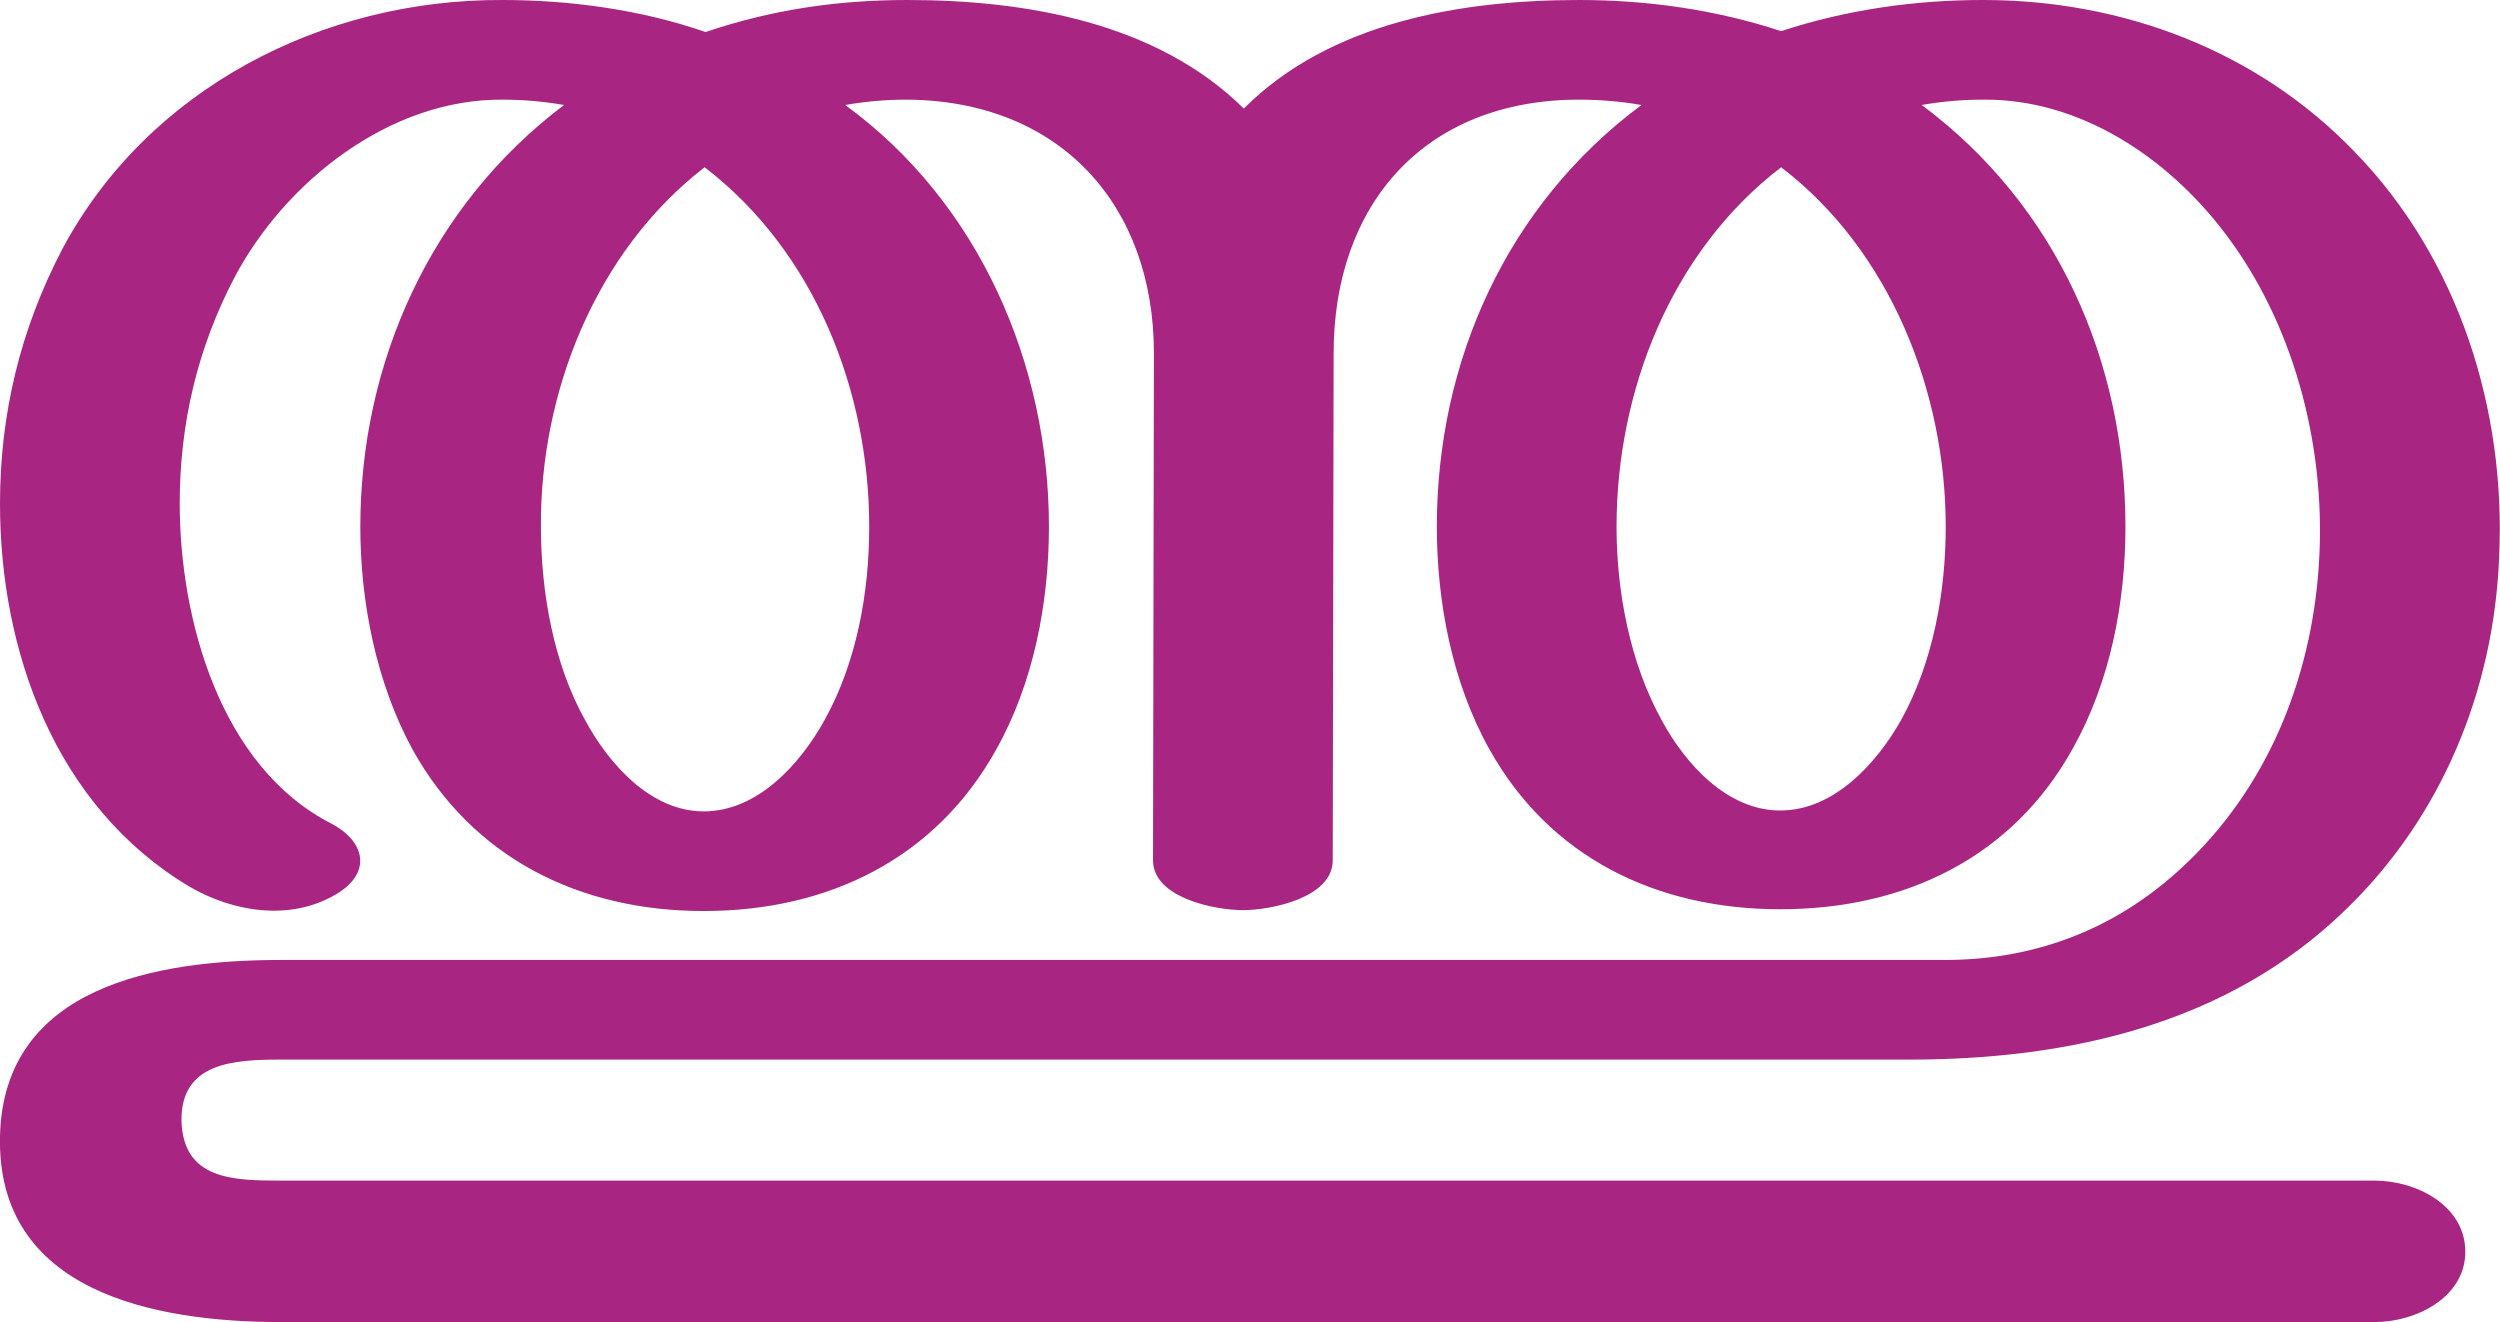 <?xml version="1.0" encoding="UTF-8"?>
<!DOCTYPE svg PUBLIC "-//W3C//DTD SVG 1.1//EN" "http://www.w3.org/Graphics/SVG/1.1/DTD/svg11.dtd">
<!-- Creator: CorelDRAW X8 -->
<svg xmlns="http://www.w3.org/2000/svg" xml:space="preserve" width="2810px" height="1486px" version="1.1" style="shape-rendering:geometricPrecision; text-rendering:geometricPrecision; image-rendering:optimizeQuality; fill-rule:evenodd; clip-rule:evenodd"
viewBox="0 0 2810 1486"
 xmlns:xlink="http://www.w3.org/1999/xlink">
 <defs>
  <style type="text/css">
   <![CDATA[
    .fil0 {fill:#A82682;fill-rule:nonzero}
   ]]>
  </style>
 </defs>
 <g id="Layer_x0020_1">
  <path class="fil0" d="M1775 0c77,0 154,11 227,35 73,-24 150,-35 227,-35 157,0 308,57 417,170 118,121 171,291 163,457 -6,148 -64,291 -173,396 -132,128 -310,168 -490,168l-1830 0c-53,0 -113,3 -112,69 2,66 58,67 112,67l2353 0c47,0 102,28 102,80 0,51 -55,79 -102,79l-2353 0c-143,0 -320,-34 -316,-209 4,-169 177,-198 316,-198l1870 0c105,0 198,-37 274,-111 94,-91 141,-216 147,-344 6,-126 -29,-261 -107,-363 -64,-84 -162,-150 -271,-149 -23,0 -46,2 -69,6 152,113 229,289 229,474 0,85 -17,174 -59,249 -68,123 -189,181 -329,181 -139,0 -259,-58 -327,-180 -42,-75 -59,-166 -59,-250 0,-185 78,-361 230,-474 -23,-4 -47,-6 -70,-6 -174,0 -276,118 -276,285l-1 570c0,42 -69,56 -101,56 -32,0 -101,-14 -101,-56l1 -570c0,-166 -105,-284 -278,-285 -23,0 -46,2 -69,6 151,110 229,292 229,474 0,85 -17,175 -59,250 -68,123 -189,182 -329,182 -139,0 -259,-59 -327,-181 -41,-75 -59,-166 -59,-251 0,-184 79,-361 229,-474 -23,-4 -46,-6 -69,-6 -127,-1 -244,92 -301,199 -42,80 -62,165 -62,255 0,129 45,296 171,360 39,21 44,56 5,79 -52,31 -117,20 -166,-9 -150,-90 -212,-264 -212,-430 0,-101 23,-196 70,-286 96,-180 292,-281 495,-280 76,0 156,11 228,36 74,-25 148,-36 227,-36 132,0 280,25 378,122 97,-97 244,-122 377,-122zm227 188c-124,95 -185,252 -185,404 0,73 15,153 51,218 26,48 73,101 133,101 61,0 109,-54 136,-102 36,-65 50,-144 50,-217 0,-151 -62,-310 -185,-404zm-1210 0c-123,95 -185,254 -184,404 0,73 14,154 50,218 26,48 73,102 133,102 61,0 109,-54 136,-103 36,-65 50,-143 50,-217 0,-152 -61,-309 -185,-404z"/>
 </g>
</svg>
